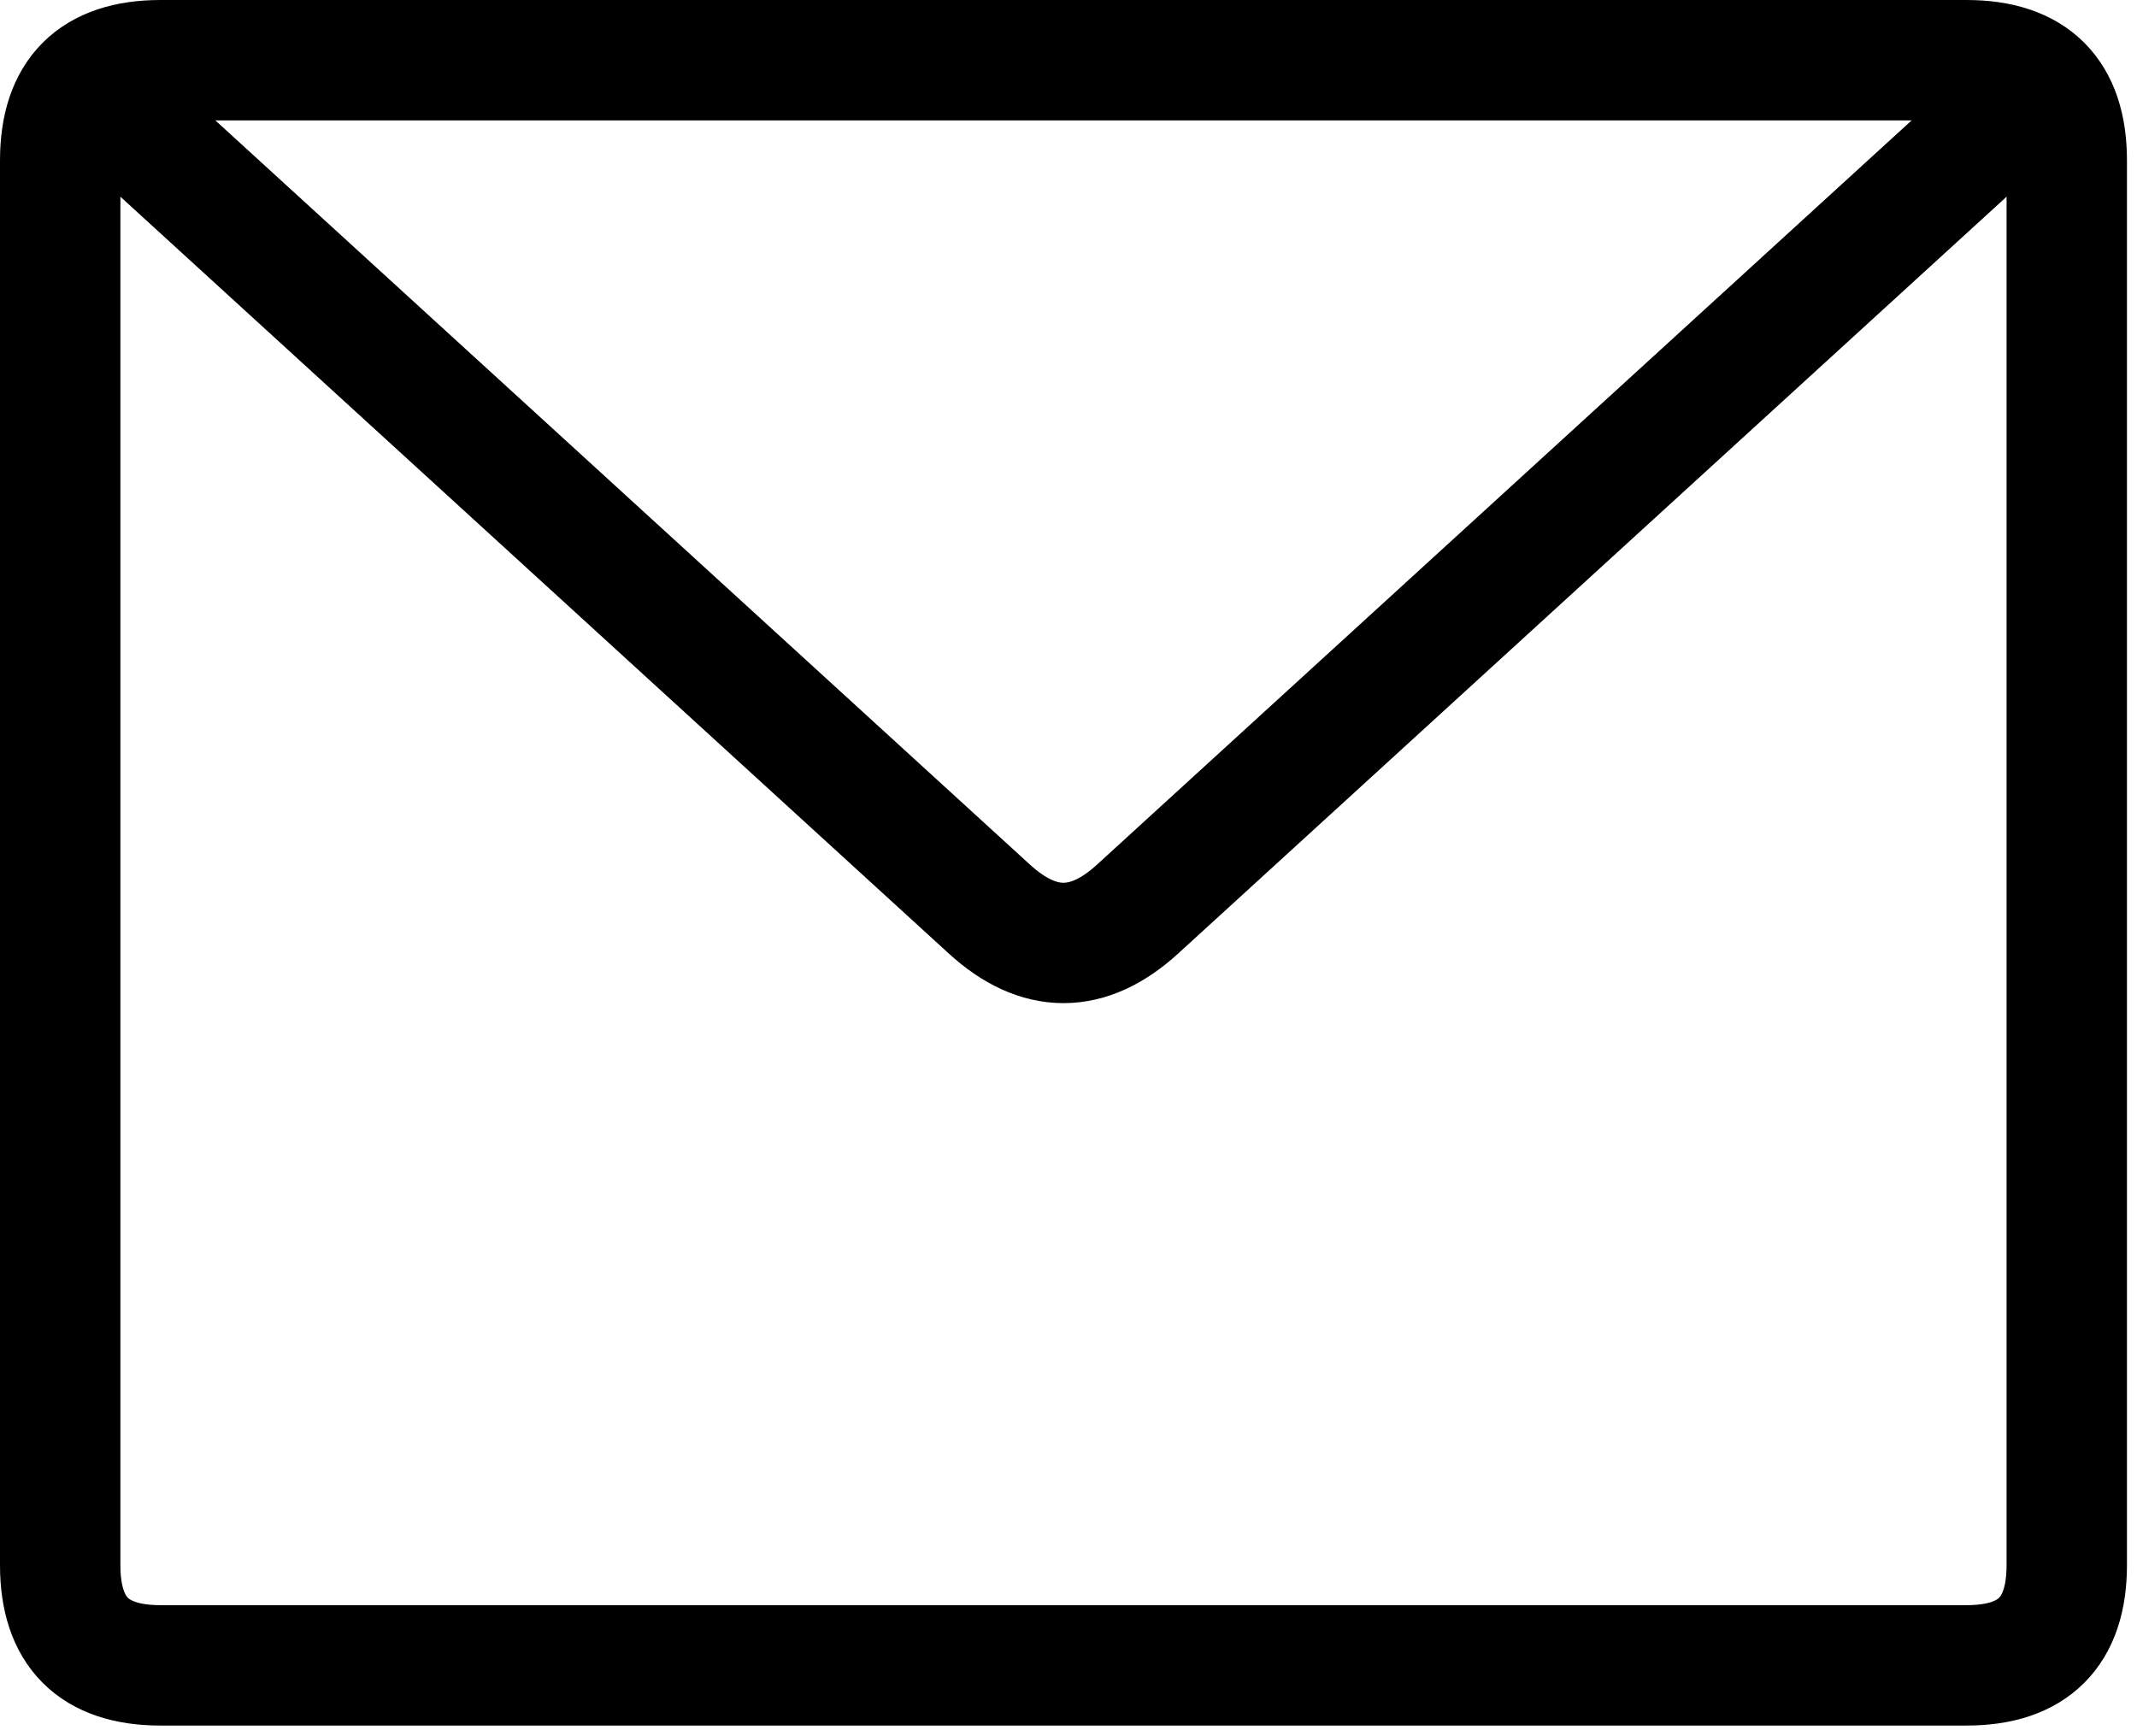 <?xml version="1.0" encoding="UTF-8"?>
<!-- Do not edit this file with editors other than draw.io -->
<!DOCTYPE svg PUBLIC "-//W3C//DTD SVG 1.1//EN" "http://www.w3.org/Graphics/SVG/1.1/DTD/svg11.dtd">
<svg xmlns="http://www.w3.org/2000/svg" style="background: transparent; background-color: transparent; color-scheme: light dark;" xmlns:xlink="http://www.w3.org/1999/xlink" version="1.1" width="213px" height="173px" viewBox="0 0 213 173" content="&lt;mxfile host=&quot;app.diagrams.net&quot; agent=&quot;Mozilla/5.0 (Macintosh; Intel Mac OS X 10_15_7) AppleWebKit/537.36 (KHTML, like Gecko) Chrome/141.0.0.0 Safari/537.36&quot; version=&quot;28.2.8&quot; scale=&quot;1&quot; border=&quot;0&quot;&gt;&#10;  &lt;diagram name=&quot;Page-1&quot; id=&quot;AA3HzPElNFxvx2W2vpkB&quot;&gt;&#10;    &lt;mxGraphModel dx=&quot;556&quot; dy=&quot;359&quot; grid=&quot;1&quot; gridSize=&quot;10&quot; guides=&quot;1&quot; tooltips=&quot;1&quot; connect=&quot;1&quot; arrows=&quot;1&quot; fold=&quot;1&quot; page=&quot;1&quot; pageScale=&quot;1&quot; pageWidth=&quot;827&quot; pageHeight=&quot;1169&quot; math=&quot;0&quot; shadow=&quot;0&quot;&gt;&#10;      &lt;root&gt;&#10;        &lt;mxCell id=&quot;0&quot; /&gt;&#10;        &lt;mxCell id=&quot;1&quot; parent=&quot;0&quot; /&gt;&#10;        &lt;mxCell id=&quot;xpuQzavdqF7GdzgX9yBe-4&quot; value=&quot;&quot; style=&quot;endArrow=none;html=1;rounded=1;strokeWidth=12;curved=0;&quot; edge=&quot;1&quot; parent=&quot;1&quot;&gt;&#10;          &lt;mxGeometry width=&quot;50&quot; height=&quot;50&quot; relative=&quot;1&quot; as=&quot;geometry&quot;&gt;&#10;            &lt;mxPoint x=&quot;240&quot; y=&quot;200&quot; as=&quot;sourcePoint&quot; /&gt;&#10;            &lt;mxPoint x=&quot;440&quot; y=&quot;200&quot; as=&quot;targetPoint&quot; /&gt;&#10;            &lt;Array as=&quot;points&quot;&gt;&#10;              &lt;mxPoint x=&quot;340&quot; y=&quot;291.36&quot; /&gt;&#10;            &lt;/Array&gt;&#10;          &lt;/mxGeometry&gt;&#10;        &lt;/mxCell&gt;&#10;        &lt;mxCell id=&quot;xpuQzavdqF7GdzgX9yBe-6&quot; value=&quot;&quot; style=&quot;endArrow=none;html=1;rounded=1;strokeWidth=12;curved=0;&quot; edge=&quot;1&quot; parent=&quot;1&quot;&gt;&#10;          &lt;mxGeometry width=&quot;50&quot; height=&quot;50&quot; relative=&quot;1&quot; as=&quot;geometry&quot;&gt;&#10;            &lt;mxPoint x=&quot;360&quot; y=&quot;200&quot; as=&quot;sourcePoint&quot; /&gt;&#10;            &lt;mxPoint x=&quot;360&quot; y=&quot;200&quot; as=&quot;targetPoint&quot; /&gt;&#10;            &lt;Array as=&quot;points&quot;&gt;&#10;              &lt;mxPoint x=&quot;240&quot; y=&quot;200&quot; /&gt;&#10;              &lt;mxPoint x=&quot;240&quot; y=&quot;360&quot; /&gt;&#10;              &lt;mxPoint x=&quot;440&quot; y=&quot;360&quot; /&gt;&#10;              &lt;mxPoint x=&quot;440&quot; y=&quot;200&quot; /&gt;&#10;            &lt;/Array&gt;&#10;          &lt;/mxGeometry&gt;&#10;        &lt;/mxCell&gt;&#10;      &lt;/root&gt;&#10;    &lt;/mxGraphModel&gt;&#10;  &lt;/diagram&gt;&#10;&lt;/mxfile&gt;&#10;"><defs/><g><g data-cell-id="0"><g data-cell-id="1"><g data-cell-id="xpuQzavdqF7GdzgX9yBe-4"><g><path d="M 6 6 L 98.62 90.62 Q 106 97.36 113.38 90.62 L 206 6" fill="none" stroke="#000000" stroke-width="12" stroke-miterlimit="10" pointer-events="stroke" style="stroke: light-dark(rgb(0, 0, 0), rgb(255, 255, 255));"/></g></g><g data-cell-id="xpuQzavdqF7GdzgX9yBe-6"><g><path d="M 126 6 L 16 6 Q 6 6 6 16 L 6 156 Q 6 166 16 166 L 196 166 Q 206 166 206 156 L 206 16 Q 206 6 196 6 L 126 6" fill="none" stroke="#000000" stroke-width="12" stroke-miterlimit="10" pointer-events="stroke" style="stroke: light-dark(rgb(0, 0, 0), rgb(255, 255, 255));"/></g></g></g></g></g></svg>